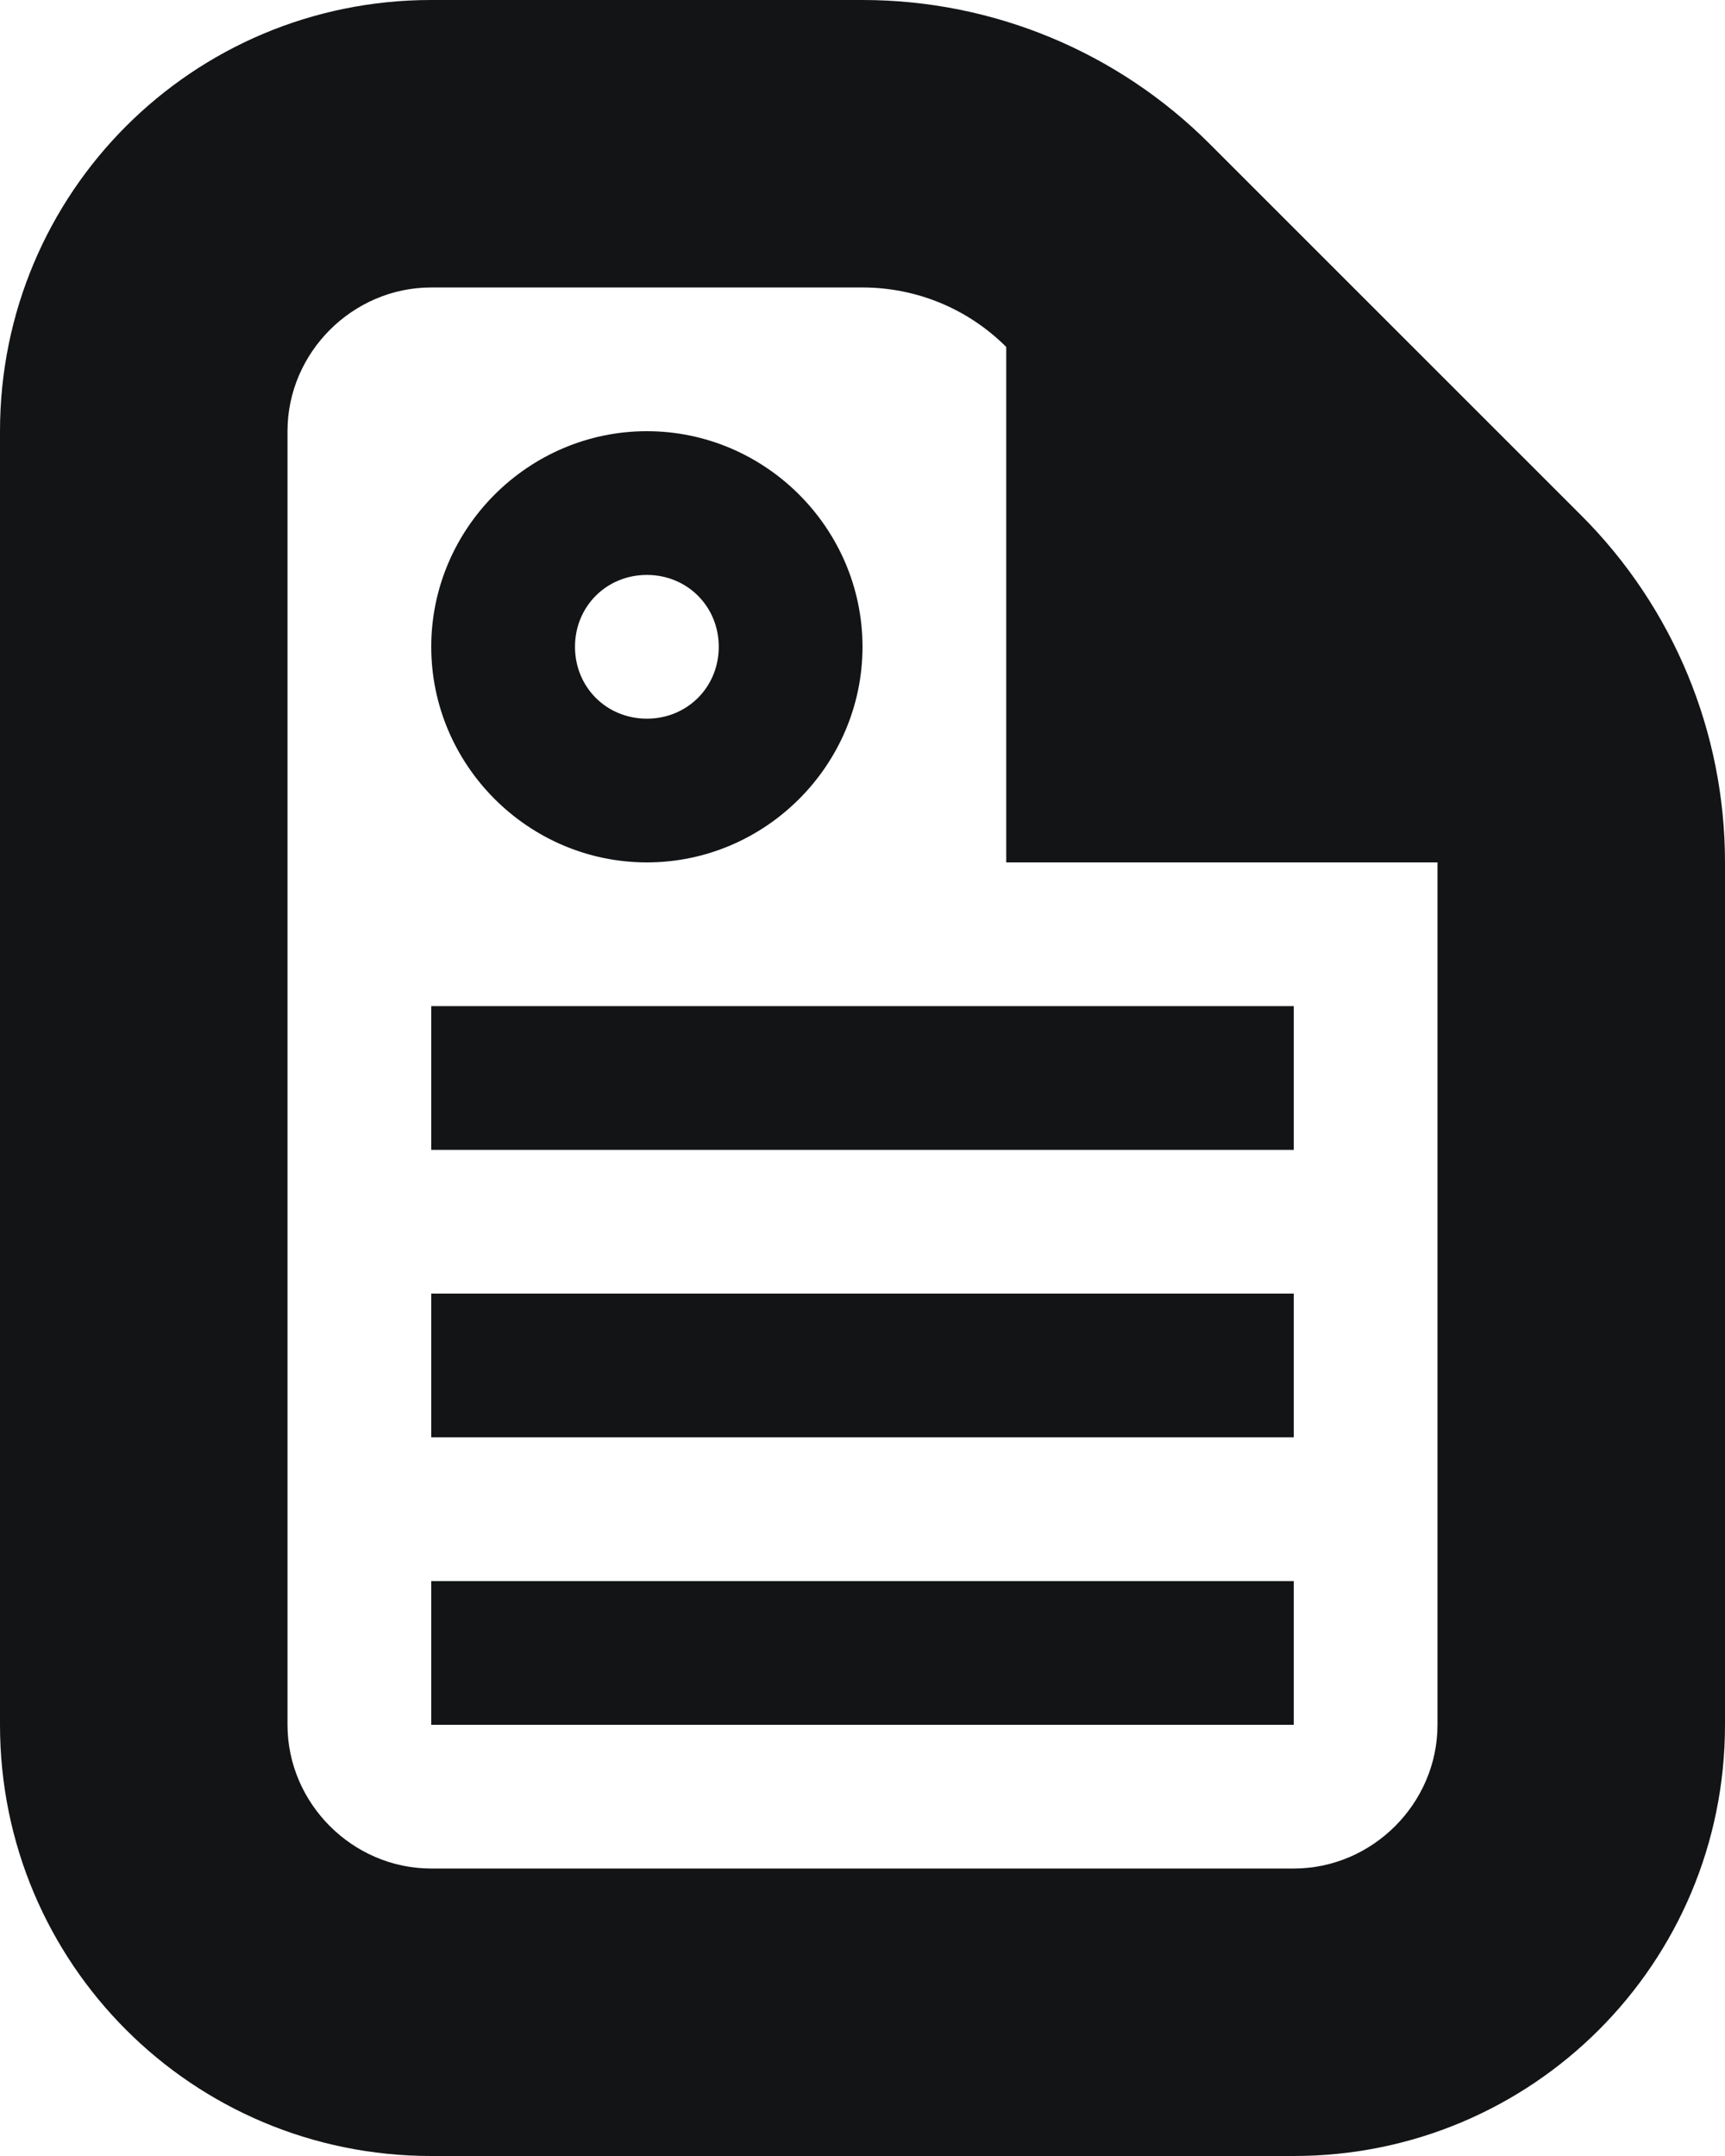 <?xml version="1.0" encoding="UTF-8" standalone="no"?>
<svg
   height="15"
   viewBox="0 0 12 15"
   width="12"
   version="1.1"
   id="svg8"
   sodipodi:docname="rich-text-symbolic.svg"
   xmlns:inkscape="http://www.inkscape.org/namespaces/inkscape"
   xmlns:sodipodi="http://sodipodi.sourceforge.net/DTD/sodipodi-0.dtd"
   xmlns="http://www.w3.org/2000/svg"
   xmlns:svg="http://www.w3.org/2000/svg">
  <defs
     id="defs12" />
  <sodipodi:namedview
     id="namedview10"
     pagecolor="#ffffff"
     bordercolor="#000000"
     borderopacity="0.25"
     inkscape:showpageshadow="2"
     inkscape:pageopacity="0.0"
     inkscape:pagecheckerboard="0"
     inkscape:deskcolor="#d1d1d1"
     showgrid="false" />
  <g
     fill="#222222"
     id="g6"
     style="fill:#131416;fill-opacity:1"
     transform="translate(-2,-1)">
    <path
       d="m 9,2 v 5 h 4 V 6 Z M 6.5,4 C 5.676,4 5,4.676 5,5.5 5,6.324 5.676,7 6.5,7 7.324,7 8,6.324 8,5.5 8,4.676 7.324,4 6.5,4 Z m 0,1 C 6.781,5 7,5.219 7,5.5 7,5.781 6.781,6 6.5,6 6.219,6 6,5.781 6,5.5 6,5.219 6.219,5 6.5,5 Z M 5,8 v 1 h 6 V 8 Z m 0,2 v 1 h 6 v -1 z m 0,2 v 1 h 6 v -1 z m 0,0"
       id="path2"
       style="fill:#131416;fill-opacity:1" />
    <path
       d="m 2,13 c 0,1.66 1.34,3 3,3 h 6 c 1.66,0 3,-1.34 3,-3 V 7 C 14,6.094 13.641,5.227 13,4.586 L 10.414,2 C 9.773,1.359 8.906,1 8,1 H 5 C 3.34,1 2,2.34 2,4 Z M 5,3 H 8 C 8.375,3 8.734,3.148 9,3.414 L 11.586,6 C 11.852,6.266 12,6.625 12,7 v 6 c 0,0.547 -0.453,1 -1,1 H 5 C 4.453,14 4,13.547 4,13 V 4 C 4,3.453 4.453,3 5,3 Z m 0,0"
       id="path4"
       style="fill:#131416;fill-opacity:1" />
  </g>
</svg>
